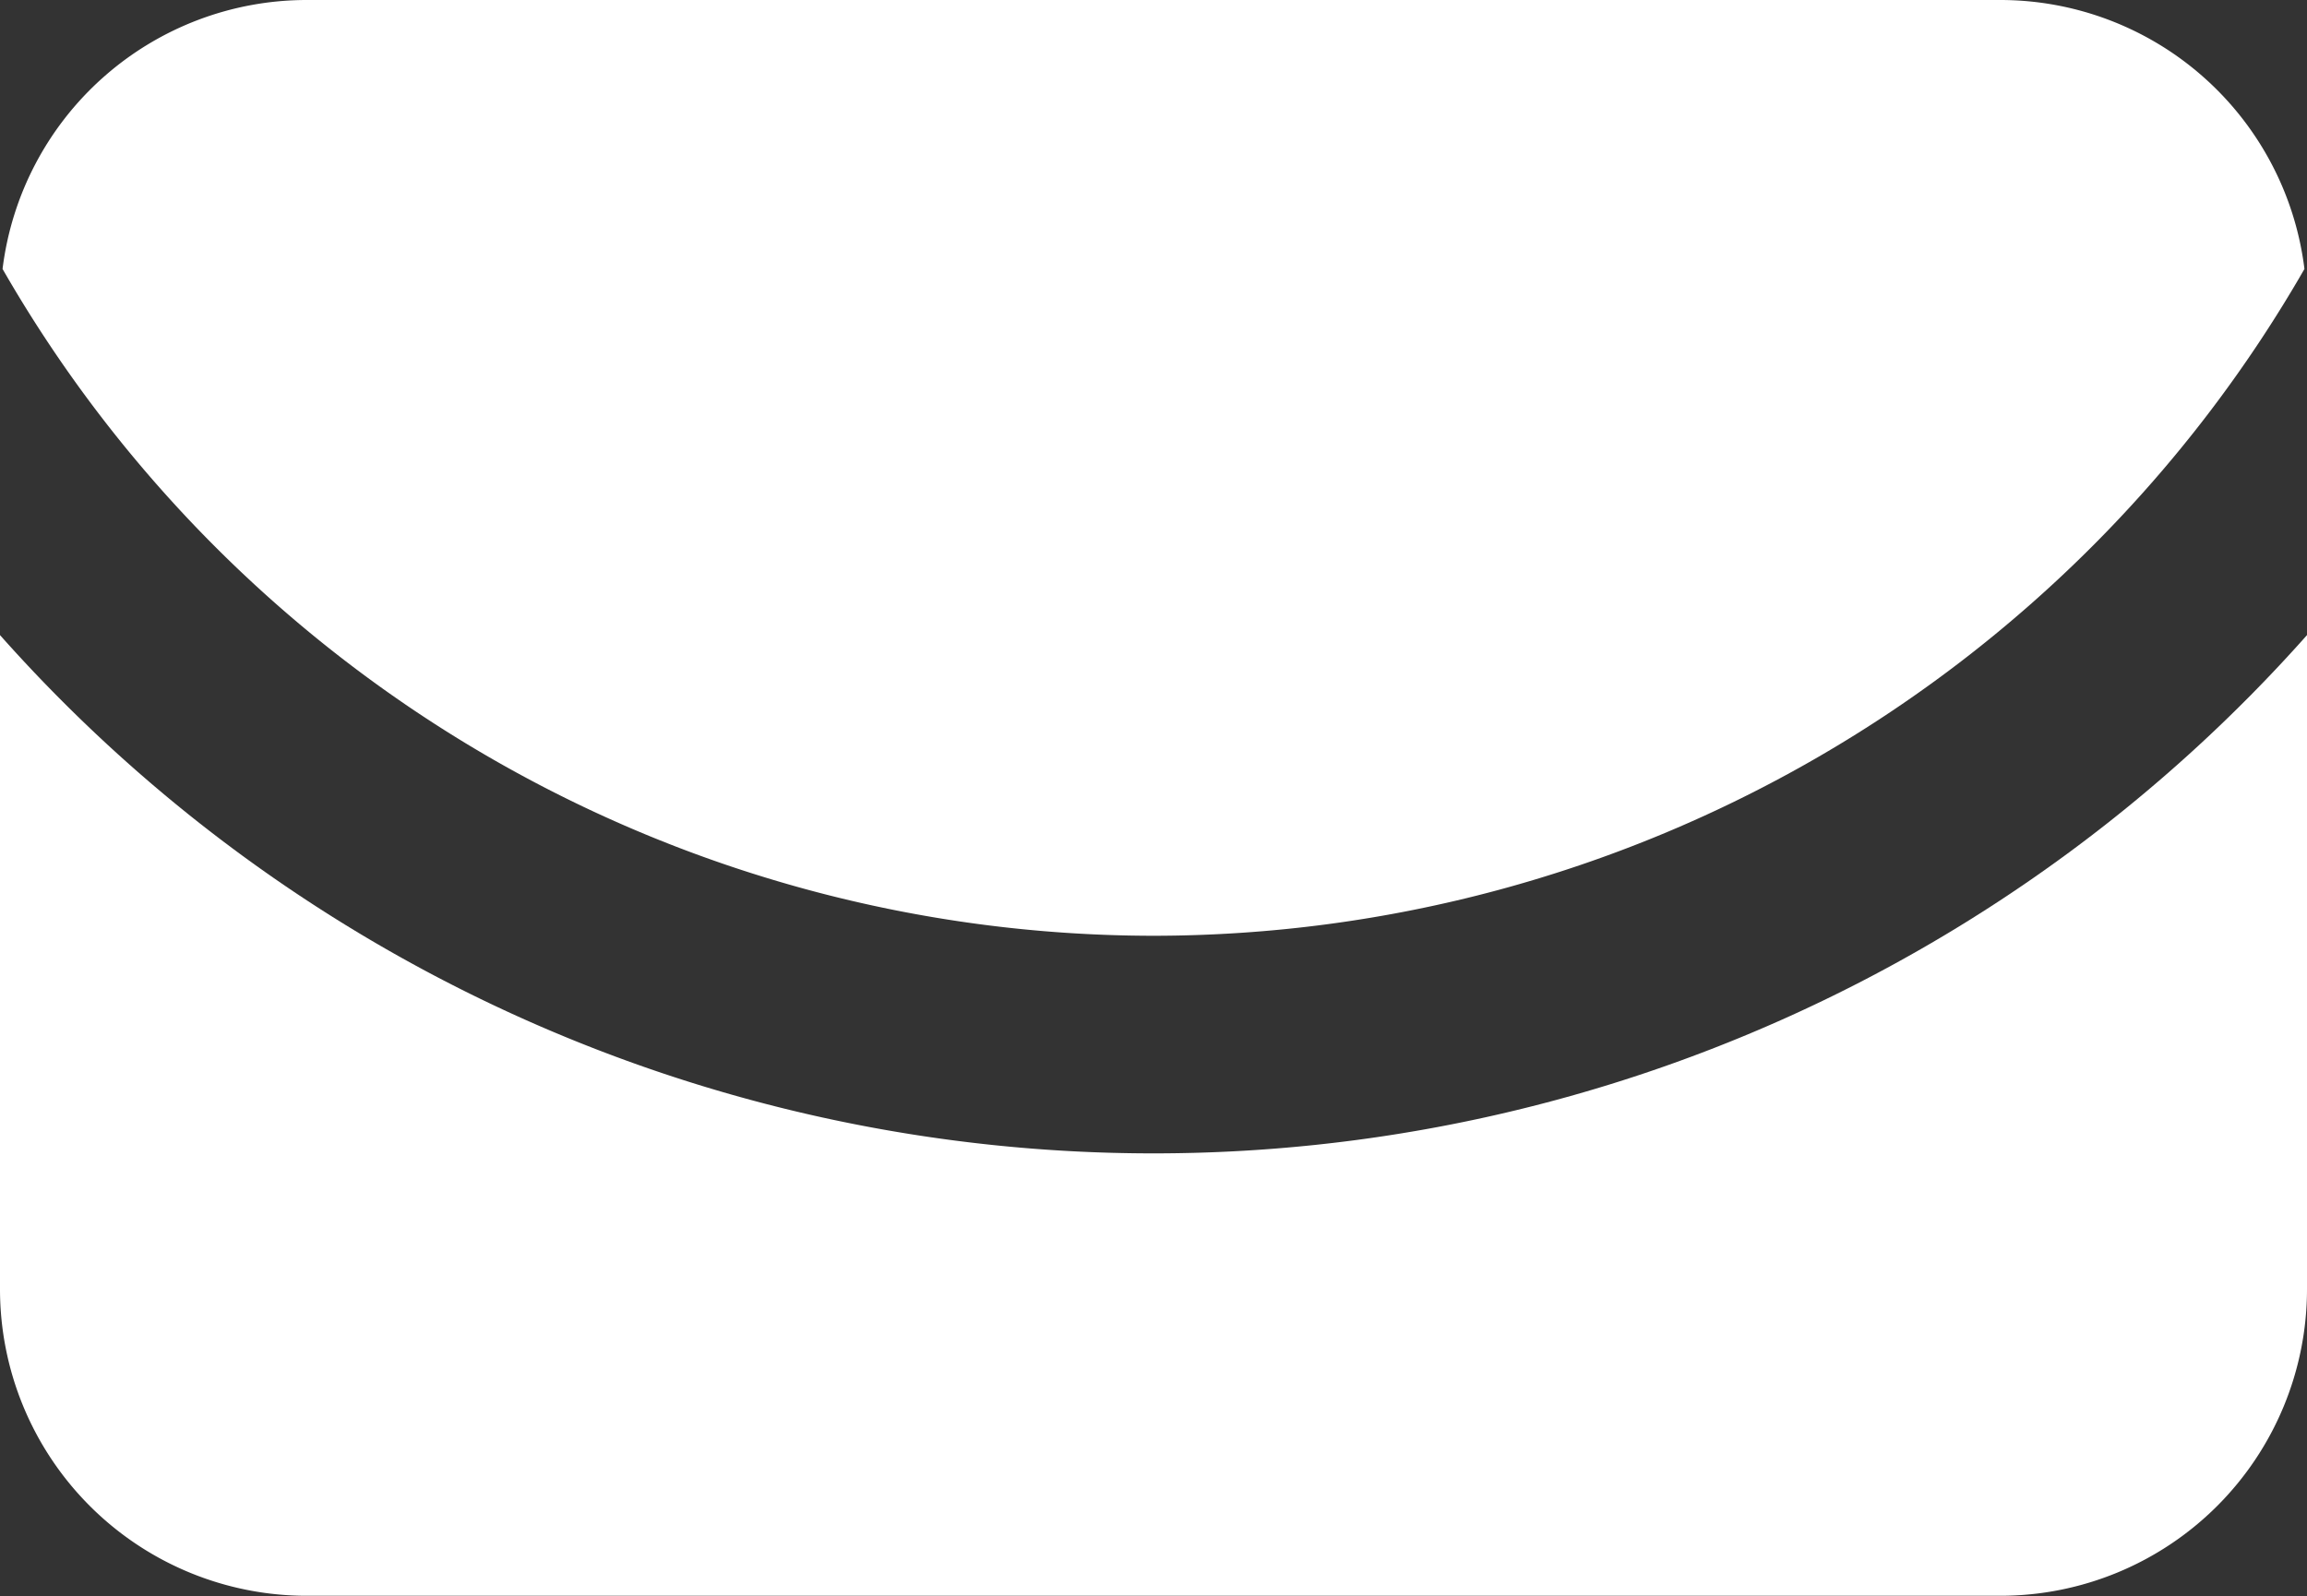 <svg id="Groupe_17" data-name="Groupe 17" xmlns="http://www.w3.org/2000/svg" xmlns:xlink="http://www.w3.org/1999/xlink" width="35.262" height="24.402" viewBox="0 0 35.262 24.402">
    <rect x="0" y="0" width="35.262" height="24.402" fill="#333333" stroke="none"/>
    <defs>
        <clipPath id="clip-path">
            <rect id="Rectangle_33" data-name="Rectangle 33" width="35.262" height="24.402" fill="#fff"/>
        </clipPath>
    </defs>
    <g id="Groupe_16" data-name="Groupe 16" transform="translate(0 0)" clip-path="url(#clip-path)">
        <path id="Tracé_5142" data-name="Tracé 5142" d="M17.631,32.744A23.567,23.567,0,0,1,0,24.82v10a4.688,4.688,0,0,0,4.688,4.688H30.574a4.688,4.688,0,0,0,4.688-4.688v-10a23.566,23.566,0,0,1-17.631,7.924" transform="translate(0 -15.11)" fill="#fff"/>
        <path id="Tracé_5143" data-name="Tracé 5143" d="M17.692,14.307A20.3,20.3,0,0,0,35.284,4.112,4.686,4.686,0,0,0,30.635,0H4.749A4.686,4.686,0,0,0,.1,4.112,20.3,20.3,0,0,0,17.692,14.307" transform="translate(-0.061 0)" fill="#fff"/>
    </g>
</svg>
